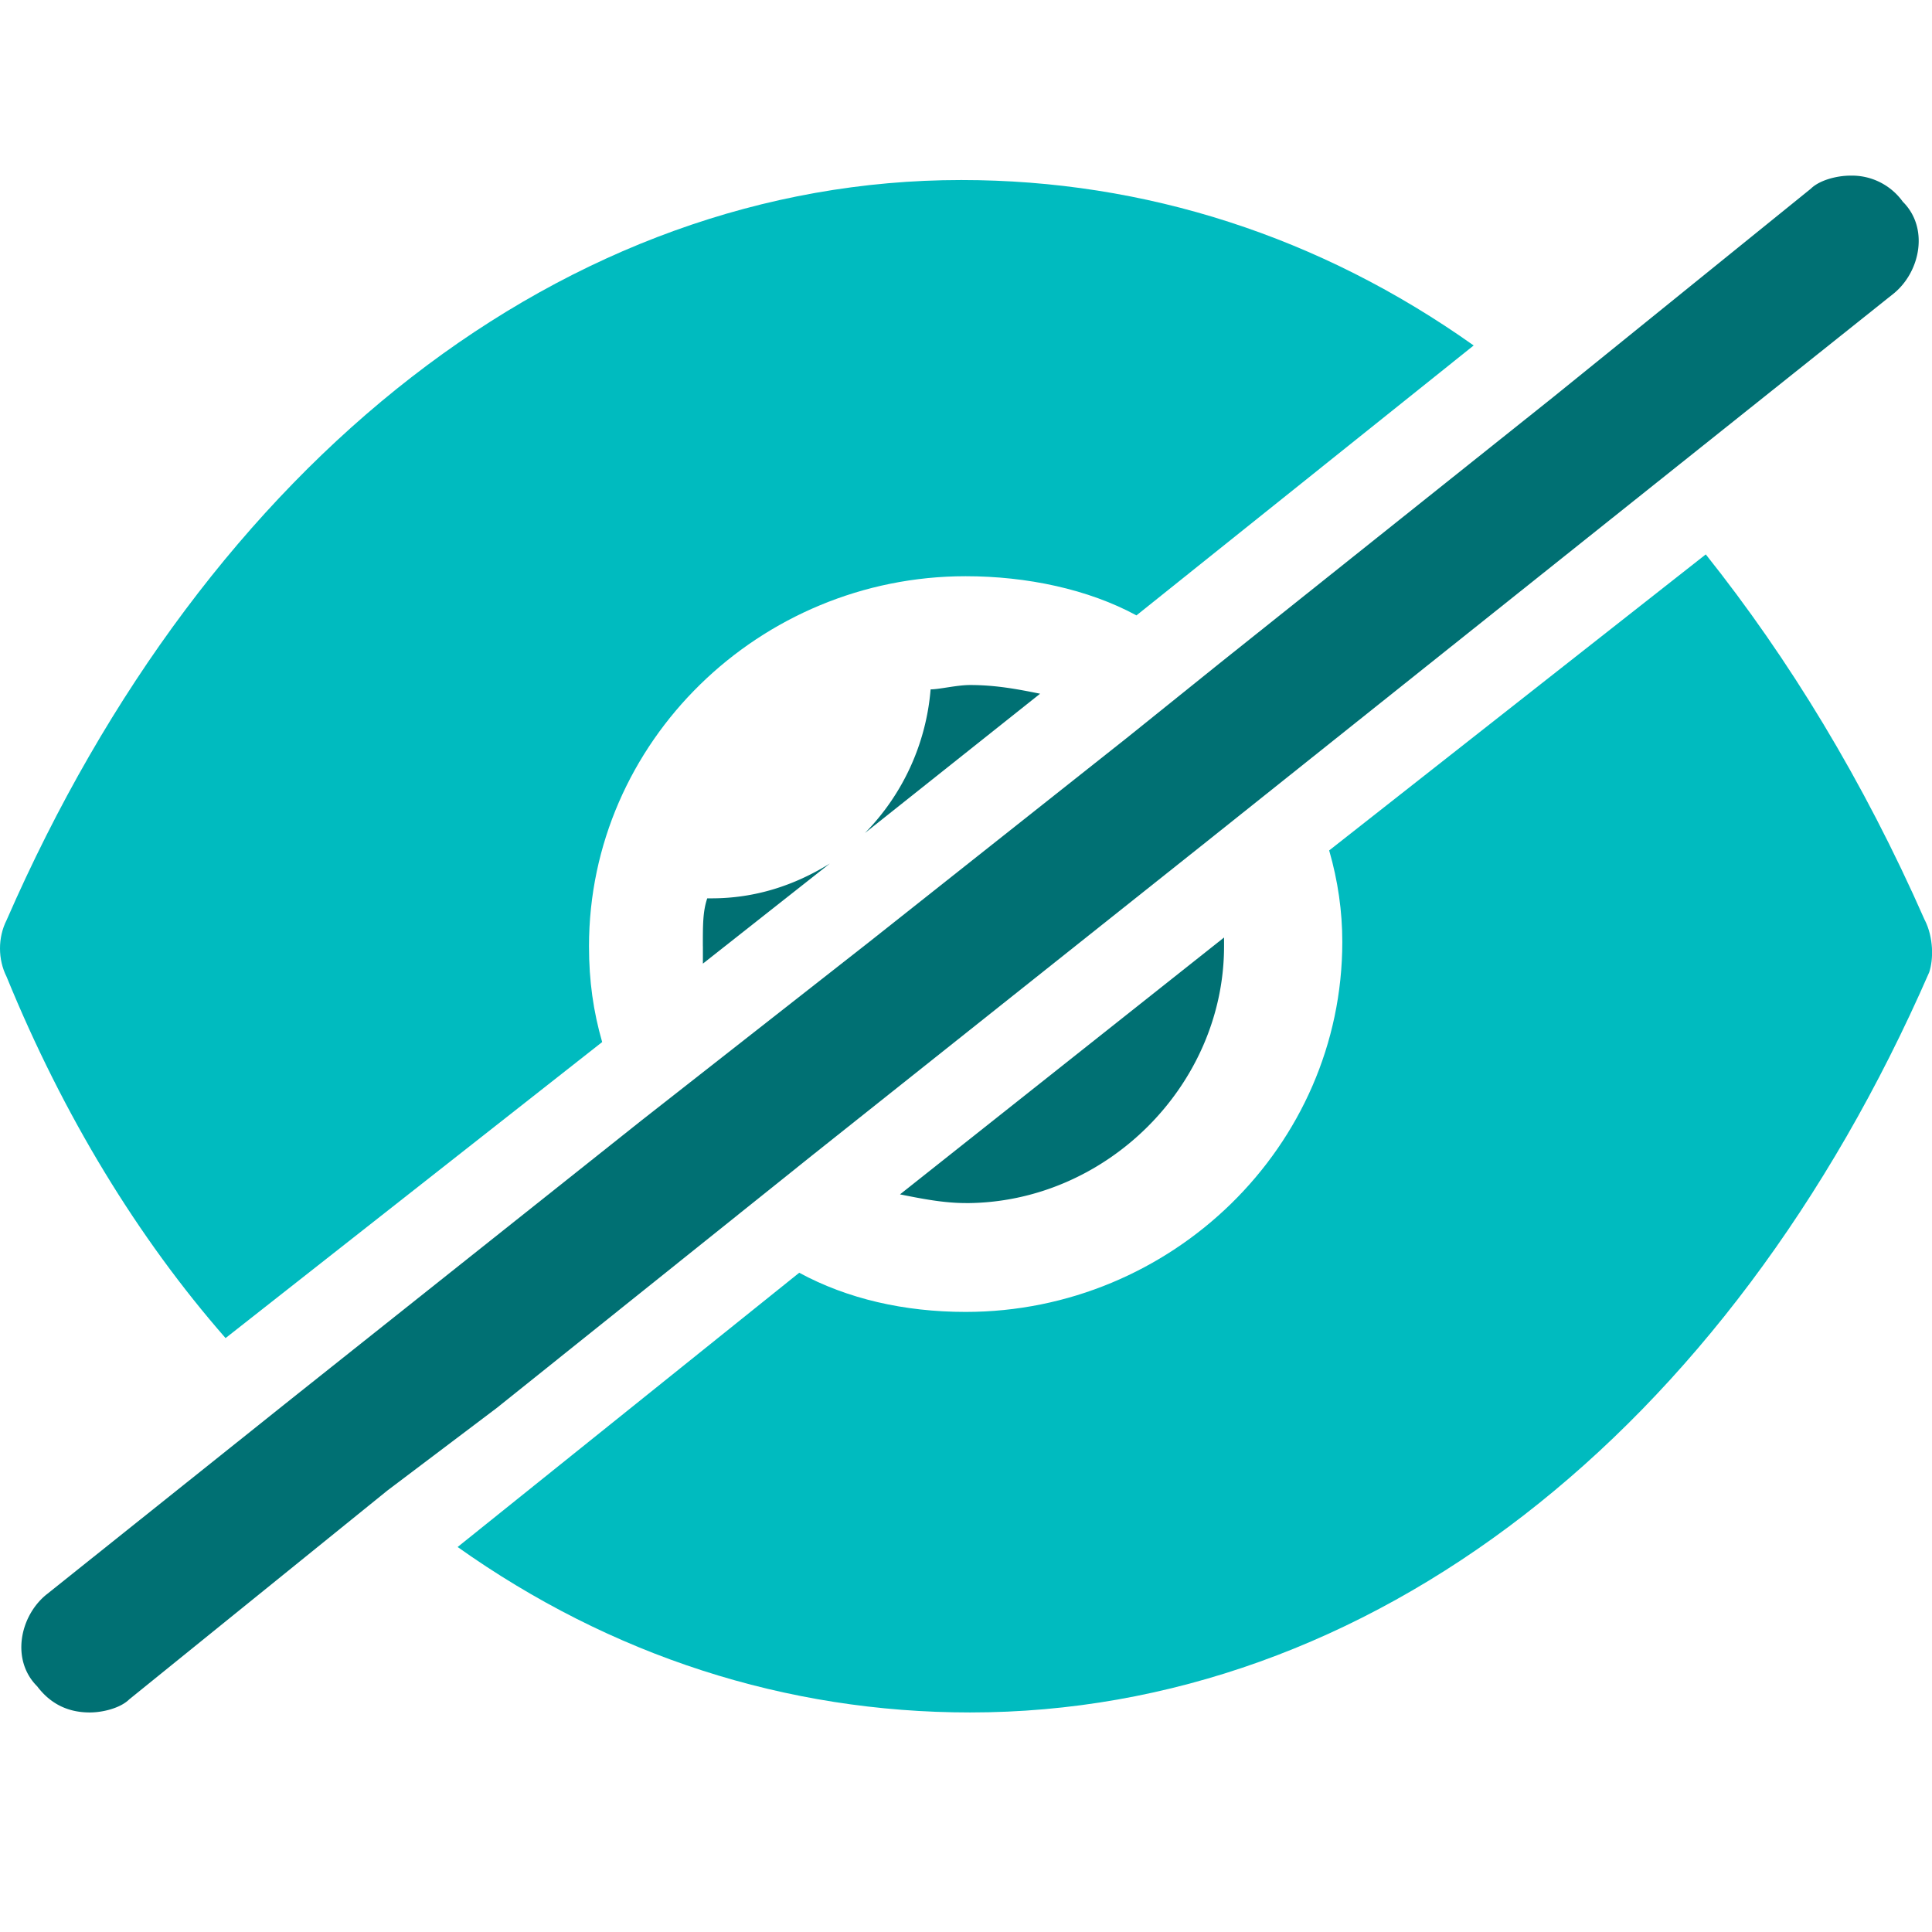<svg width="44" height="44" viewBox="0 0 44 44" fill="none" xmlns="http://www.w3.org/2000/svg">
  <path
    d="m11.32 32.06 7.181-5.751 8.976-7.139 15.66-12.493c.598-.496.797-1.487.199-2.082A1.425 1.425 0 0 0 42.139 4c-.3 0-.698.1-.898.297l-5.884 4.76-7.58 6.048-2.095 1.685-5.884 4.66-5.187 4.066-7.979 6.345-5.585 4.462c-.599.496-.798 1.487-.2 2.082.3.397.699.595 1.197.595.3 0 .698-.1.898-.297l5.884-4.76 2.494-1.883z"
    fill="#007073"/>
  <path
    d="M43.835 20.955c-1.396-3.173-3.092-5.95-4.987-8.329l-8.577 6.742c.2.694.299 1.388.299 2.082 0 4.66-3.89 8.428-8.578 8.428-1.396 0-2.693-.297-3.79-.892l-7.78 6.246C13.915 37.711 17.904 39 22.093 39c9.076 0 17.255-6.346 21.843-16.856.1-.297.1-.793-.1-1.19zM13.714 23.732c-.2-.694-.3-1.388-.3-2.181 0-4.66 3.89-8.428 8.578-8.428 1.396 0 2.793.297 3.89.892l7.68-6.147C30.07 5.389 26.082 4.1 21.892 4.1 12.916 4.1 4.738 10.446.15 20.956c-.2.396-.2.892 0 1.289 1.296 3.172 2.992 5.949 4.987 8.229l8.577-6.742z"
    fill="#00BBBF"/>
  <path
    d="m19.698 18.972 3.99-3.173c-.499-.1-.998-.198-1.596-.198-.3 0-.698.099-.898.099a5.282 5.282 0 0 1-1.496 3.272zM21.992 27.4c3.192 0 5.885-2.678 5.885-5.85v-.199l-7.38 5.85c.498.1.997.198 1.495.198zM16.008 21.55v.396l2.892-2.28c-.798.495-1.695.793-2.693.793h-.1c-.1.297-.1.595-.1 1.09z"
    fill="#007073"/>
</svg>
